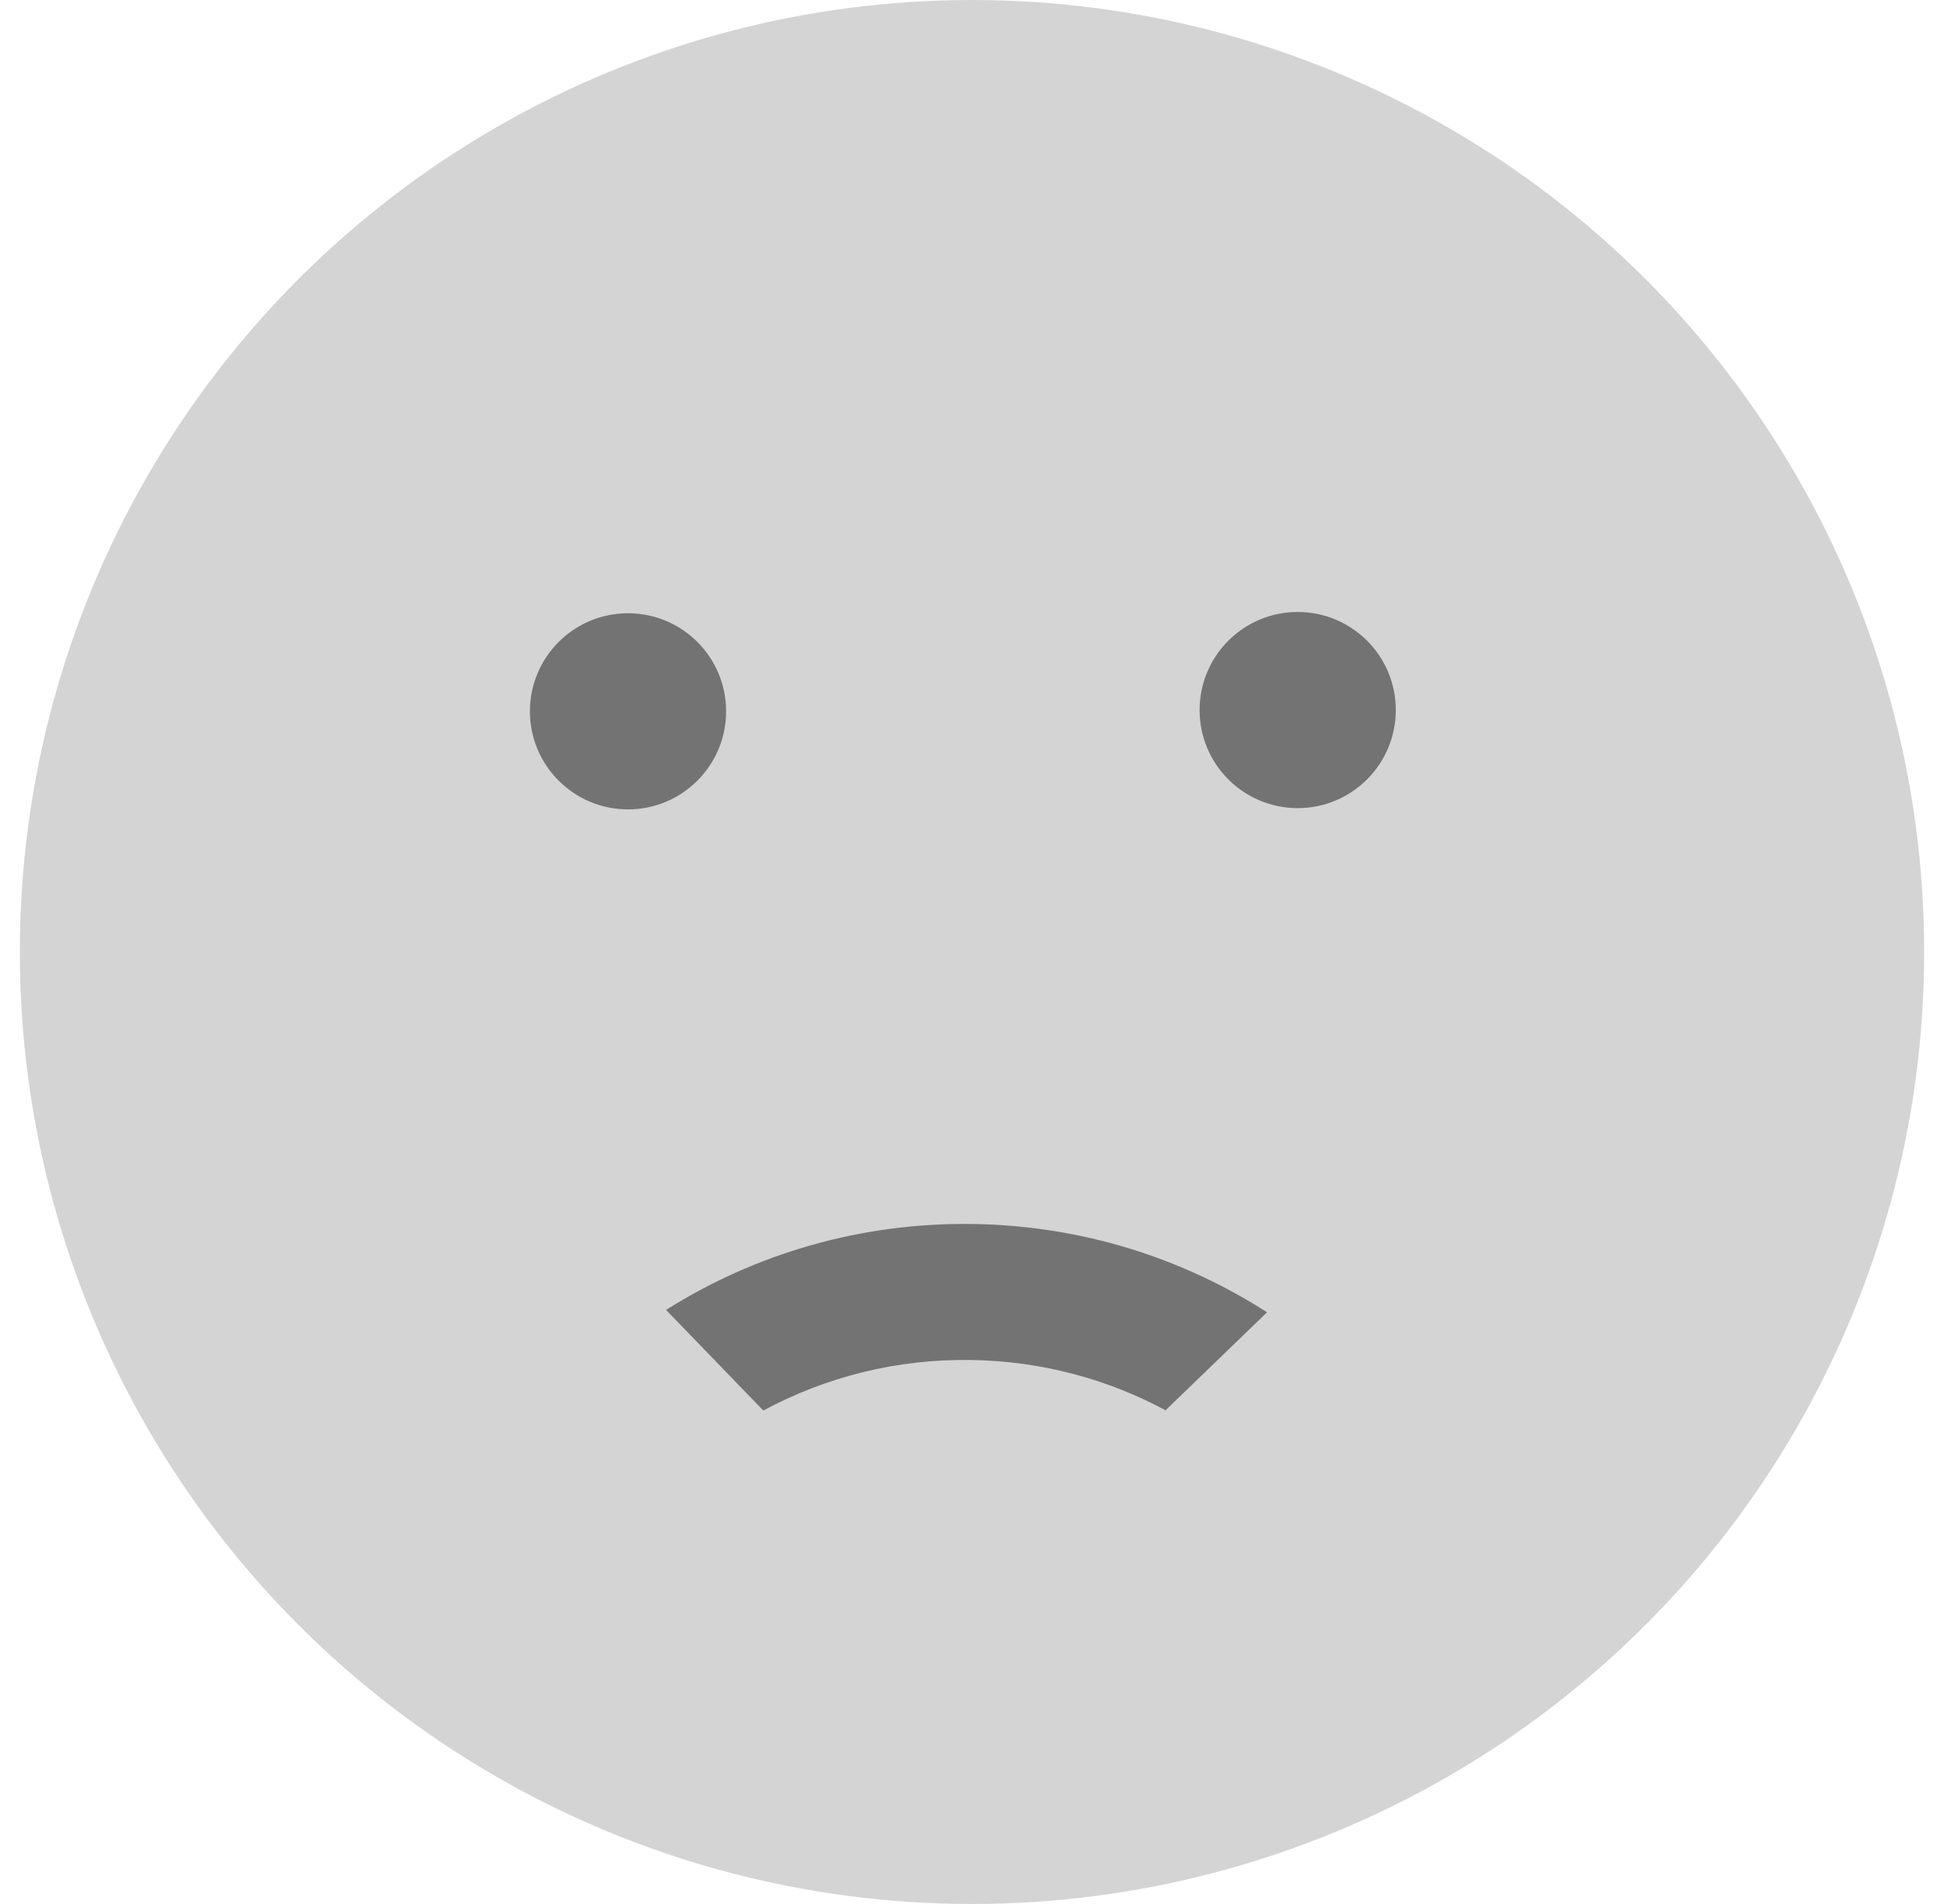 <svg xmlns="http://www.w3.org/2000/svg" width="49" height="48" viewBox="0 0 49 48" fill="none">
  <circle cx="24.5" cy="24" r="24" fill="#D4D4D4"/>
  <path fill-rule="evenodd" clip-rule="evenodd" d="M35.182 17.9C35.182 19.266 34.075 20.373 32.709 20.373C31.344 20.373 30.237 19.266 30.237 17.9C30.237 16.535 31.344 15.428 32.709 15.428C34.075 15.428 35.182 16.535 35.182 17.9ZM18.302 17.932C18.302 19.298 17.195 20.405 15.83 20.405C14.464 20.405 13.357 19.298 13.357 17.932C13.357 16.567 14.464 15.46 15.83 15.46C17.195 15.46 18.302 16.567 18.302 17.932ZM24.558 30.858C27.277 30.904 29.804 31.715 31.937 33.083L29.379 35.554C27.924 34.772 26.265 34.316 24.499 34.286C22.597 34.253 20.803 34.718 19.24 35.56L16.788 33.023C19.035 31.608 21.705 30.809 24.558 30.858Z" fill="#737373"/>
</svg>